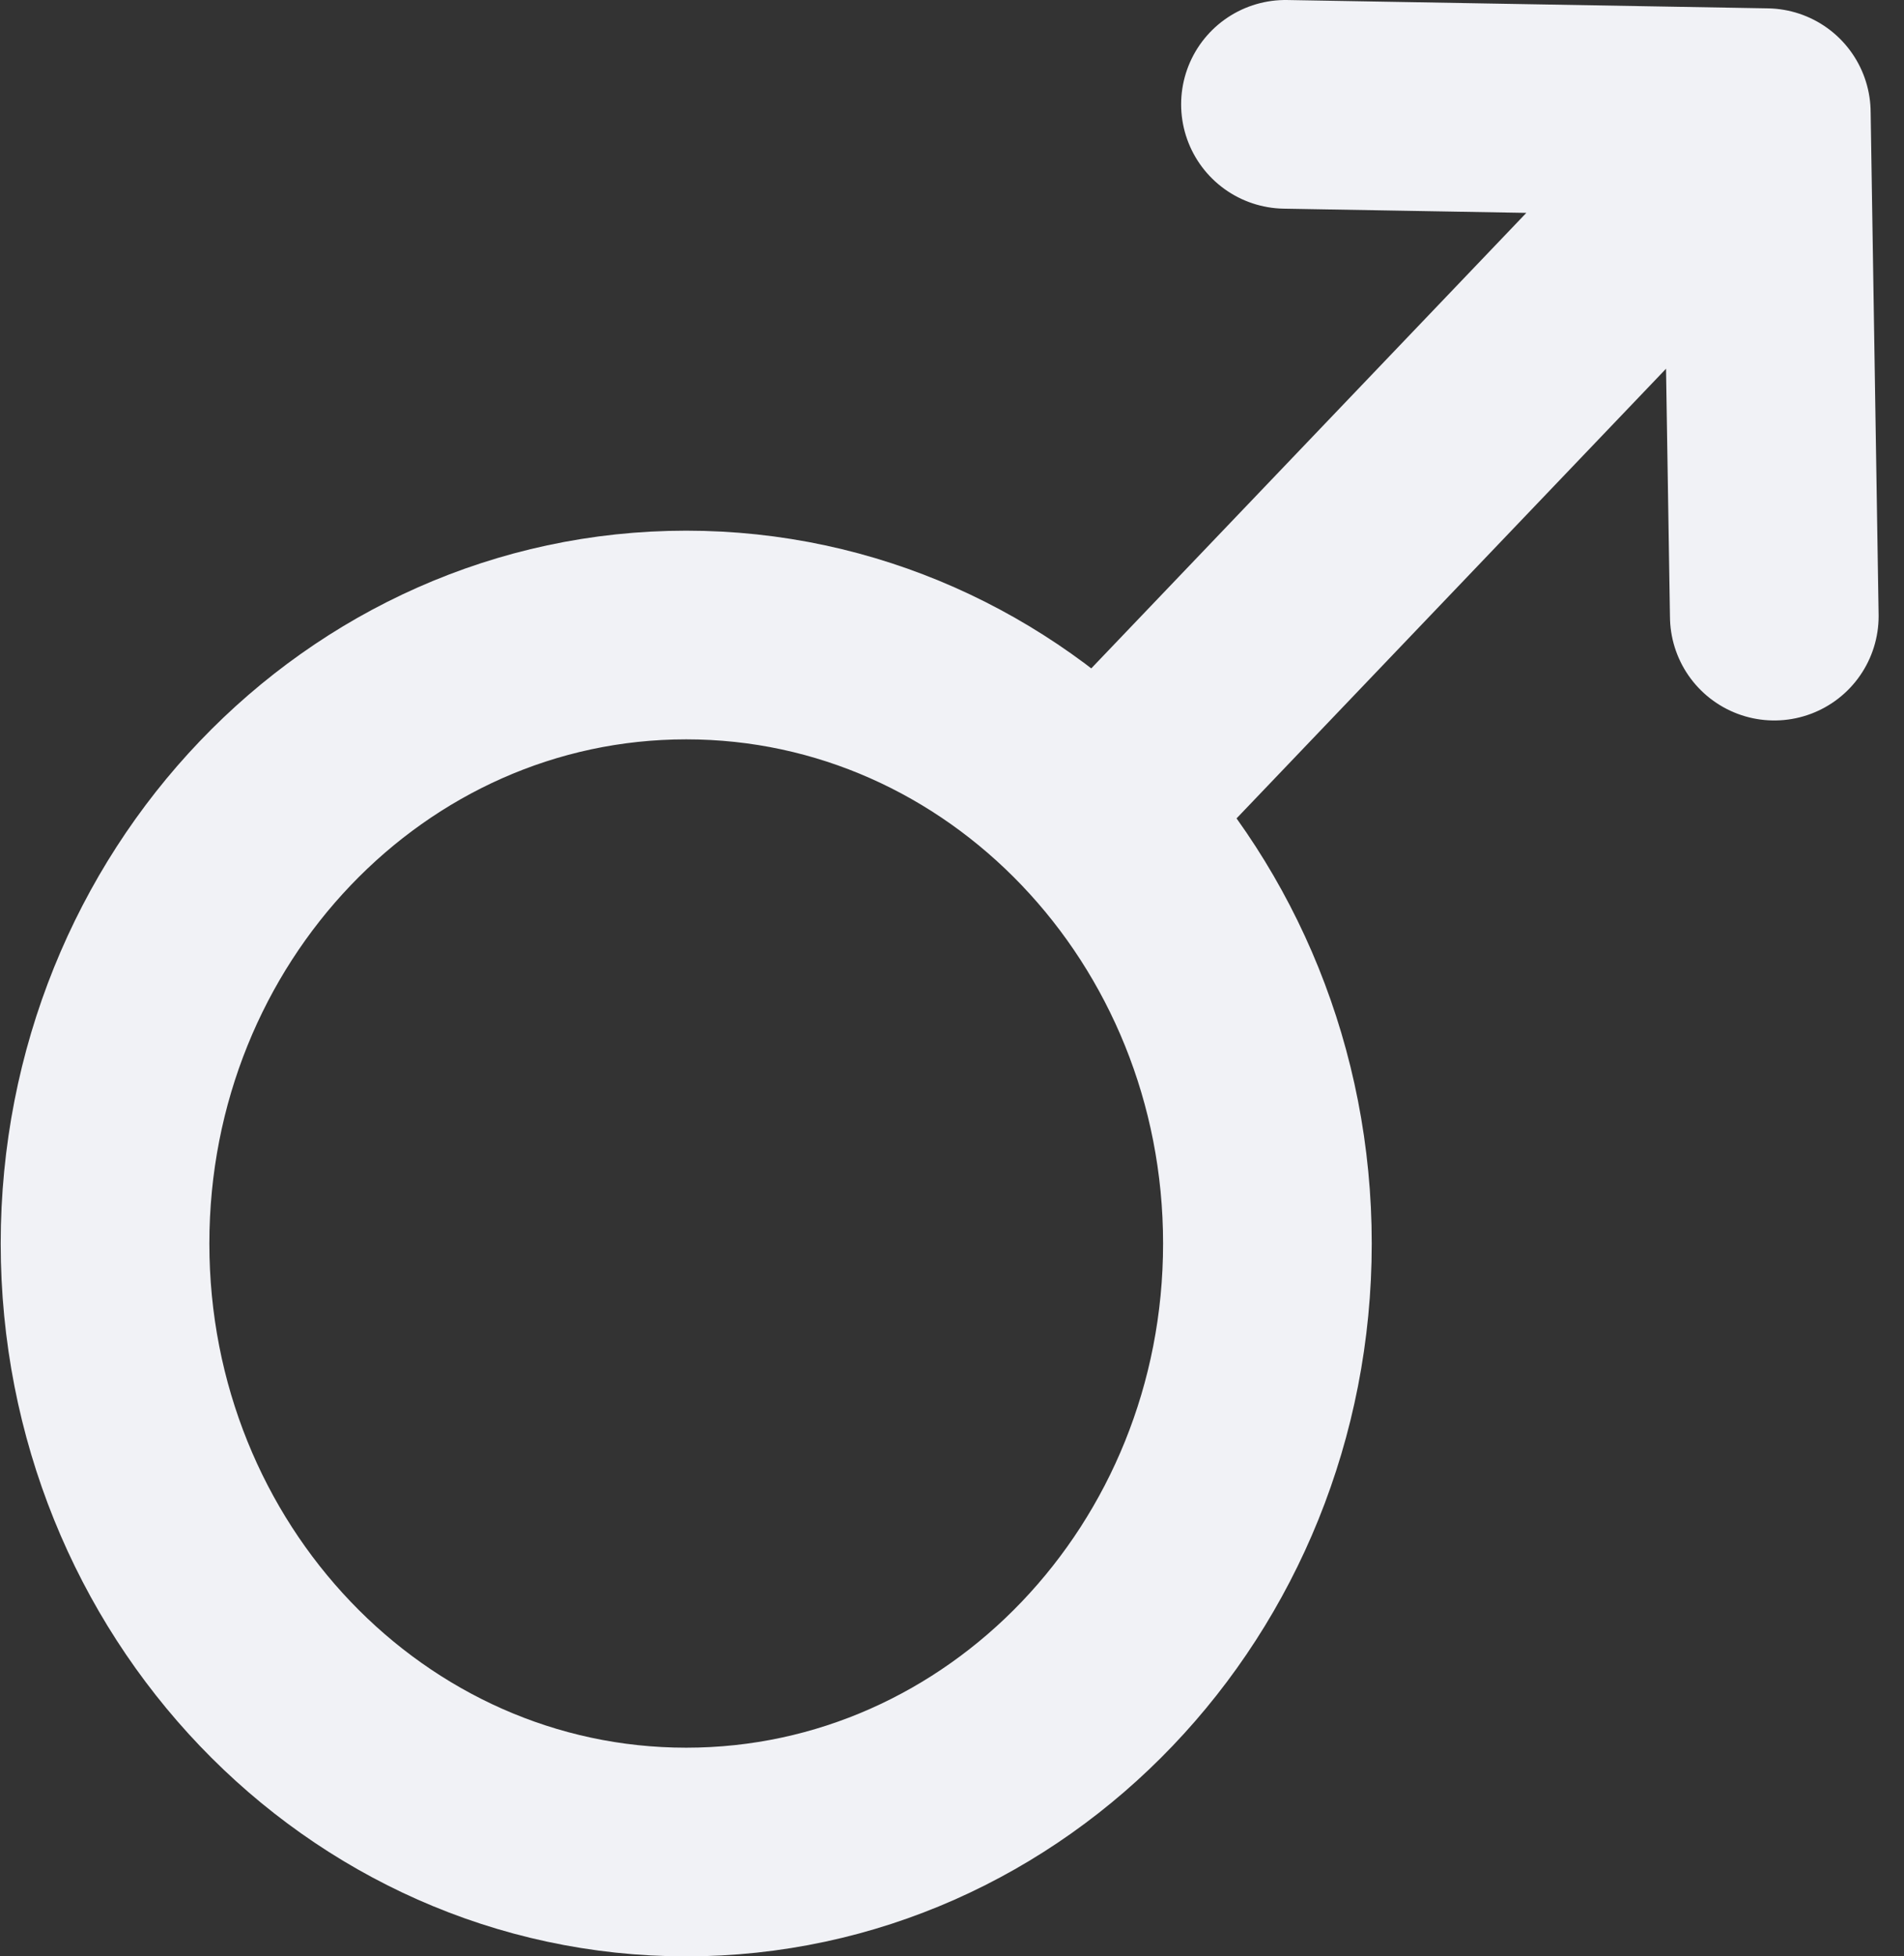 <svg width="73" height="75" viewBox="0 0 73 75" fill="none" xmlns="http://www.w3.org/2000/svg">
<rect x="0" y="0" width="73" height="75" fill="#333333" stroke="none"/>
<path d="M42.072 31.171L67.721 4.32M67.721 4.32L68.027 23.62M67.721 4.32L49.285 4M48.593 47.672C48.593 60.556 38.617 71 26.31 71C14.003 71 4.027 60.556 4.027 47.672C4.027 34.789 14.003 24.344 26.31 24.344C38.617 24.344 48.593 34.789 48.593 47.672Z" stroke="#F1F2F6" stroke-width="8" stroke-linecap="round" stroke-linejoin="round"/>
</svg>
